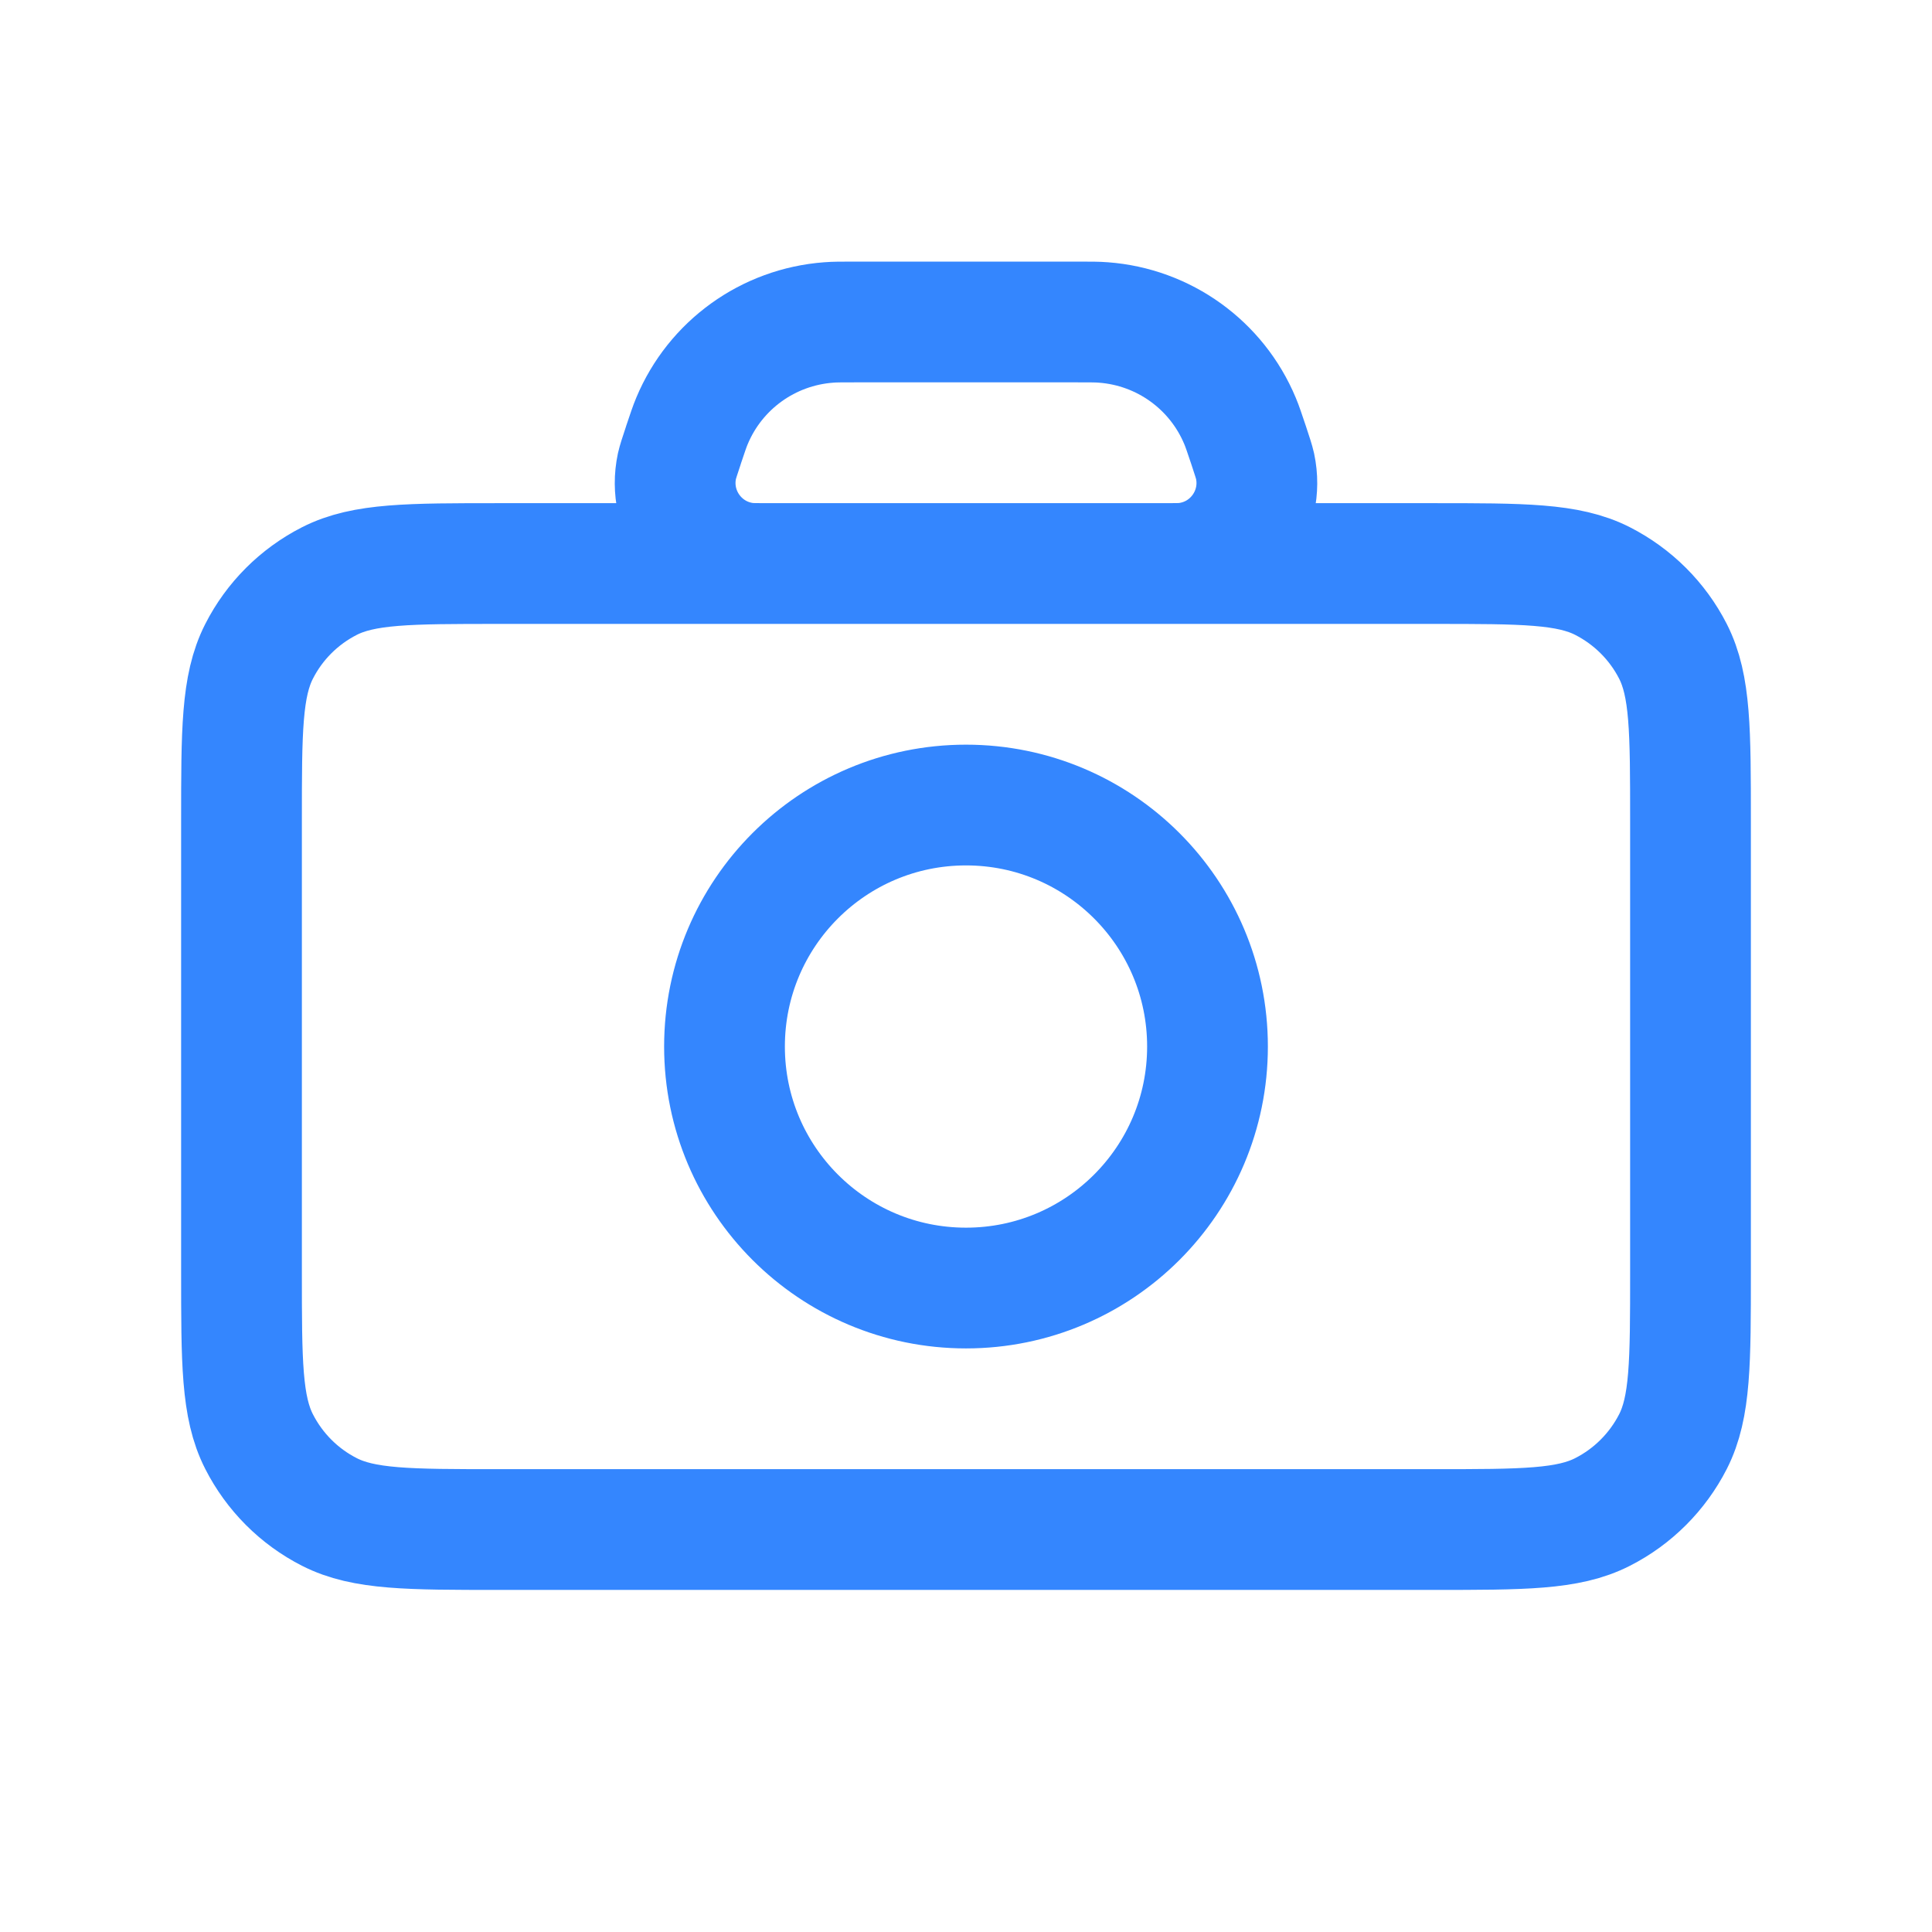 <svg width="32" height="32" viewBox="0 0 32 32" fill="none" xmlns="http://www.w3.org/2000/svg">
<path d="M12.652 9.334H8.267C6.773 9.334 6.026 9.334 5.456 9.624C4.954 9.88 4.546 10.287 4.291 10.789C4 11.36 4 12.107 4 13.6V21.067C4 22.561 4 23.306 4.291 23.877C4.546 24.378 4.954 24.788 5.456 25.043C6.026 25.334 6.772 25.334 8.263 25.334H23.738C25.228 25.334 25.973 25.334 26.543 25.043C27.045 24.788 27.454 24.378 27.71 23.877C28 23.307 28 22.561 28 21.071V13.596C28 12.105 28 11.359 27.71 10.789C27.454 10.287 27.045 9.88 26.543 9.624C25.973 9.334 25.227 9.334 23.734 9.334H19.348M12.652 9.334H12.734M12.652 9.334C12.669 9.334 12.686 9.334 12.705 9.334L12.734 9.334M12.652 9.334C12.511 9.333 12.431 9.333 12.368 9.326C11.585 9.238 11.048 8.492 11.212 7.721C11.228 7.65 11.258 7.559 11.318 7.379L11.32 7.371C11.389 7.166 11.423 7.063 11.461 6.973C11.848 6.045 12.724 5.415 13.727 5.341C13.825 5.333 13.932 5.333 14.148 5.333H17.851C18.068 5.333 18.176 5.333 18.274 5.341C19.276 5.415 20.152 6.045 20.539 6.973C20.577 7.063 20.611 7.166 20.68 7.371C20.741 7.556 20.772 7.649 20.788 7.721C20.952 8.492 20.416 9.238 19.632 9.326C19.57 9.333 19.489 9.333 19.348 9.334M12.734 9.334H19.265M19.265 9.334H19.348M19.265 9.334L19.295 9.334C19.313 9.334 19.331 9.334 19.348 9.334M16 21.334C13.791 21.334 12 19.543 12 17.334C12 15.124 13.791 13.334 16 13.334C18.209 13.334 20 15.124 20 17.334C20 19.543 18.209 21.334 16 21.334Z" stroke="#3486FE" stroke-width="2" stroke-linecap="round" stroke-linejoin="round"/>
</svg>
